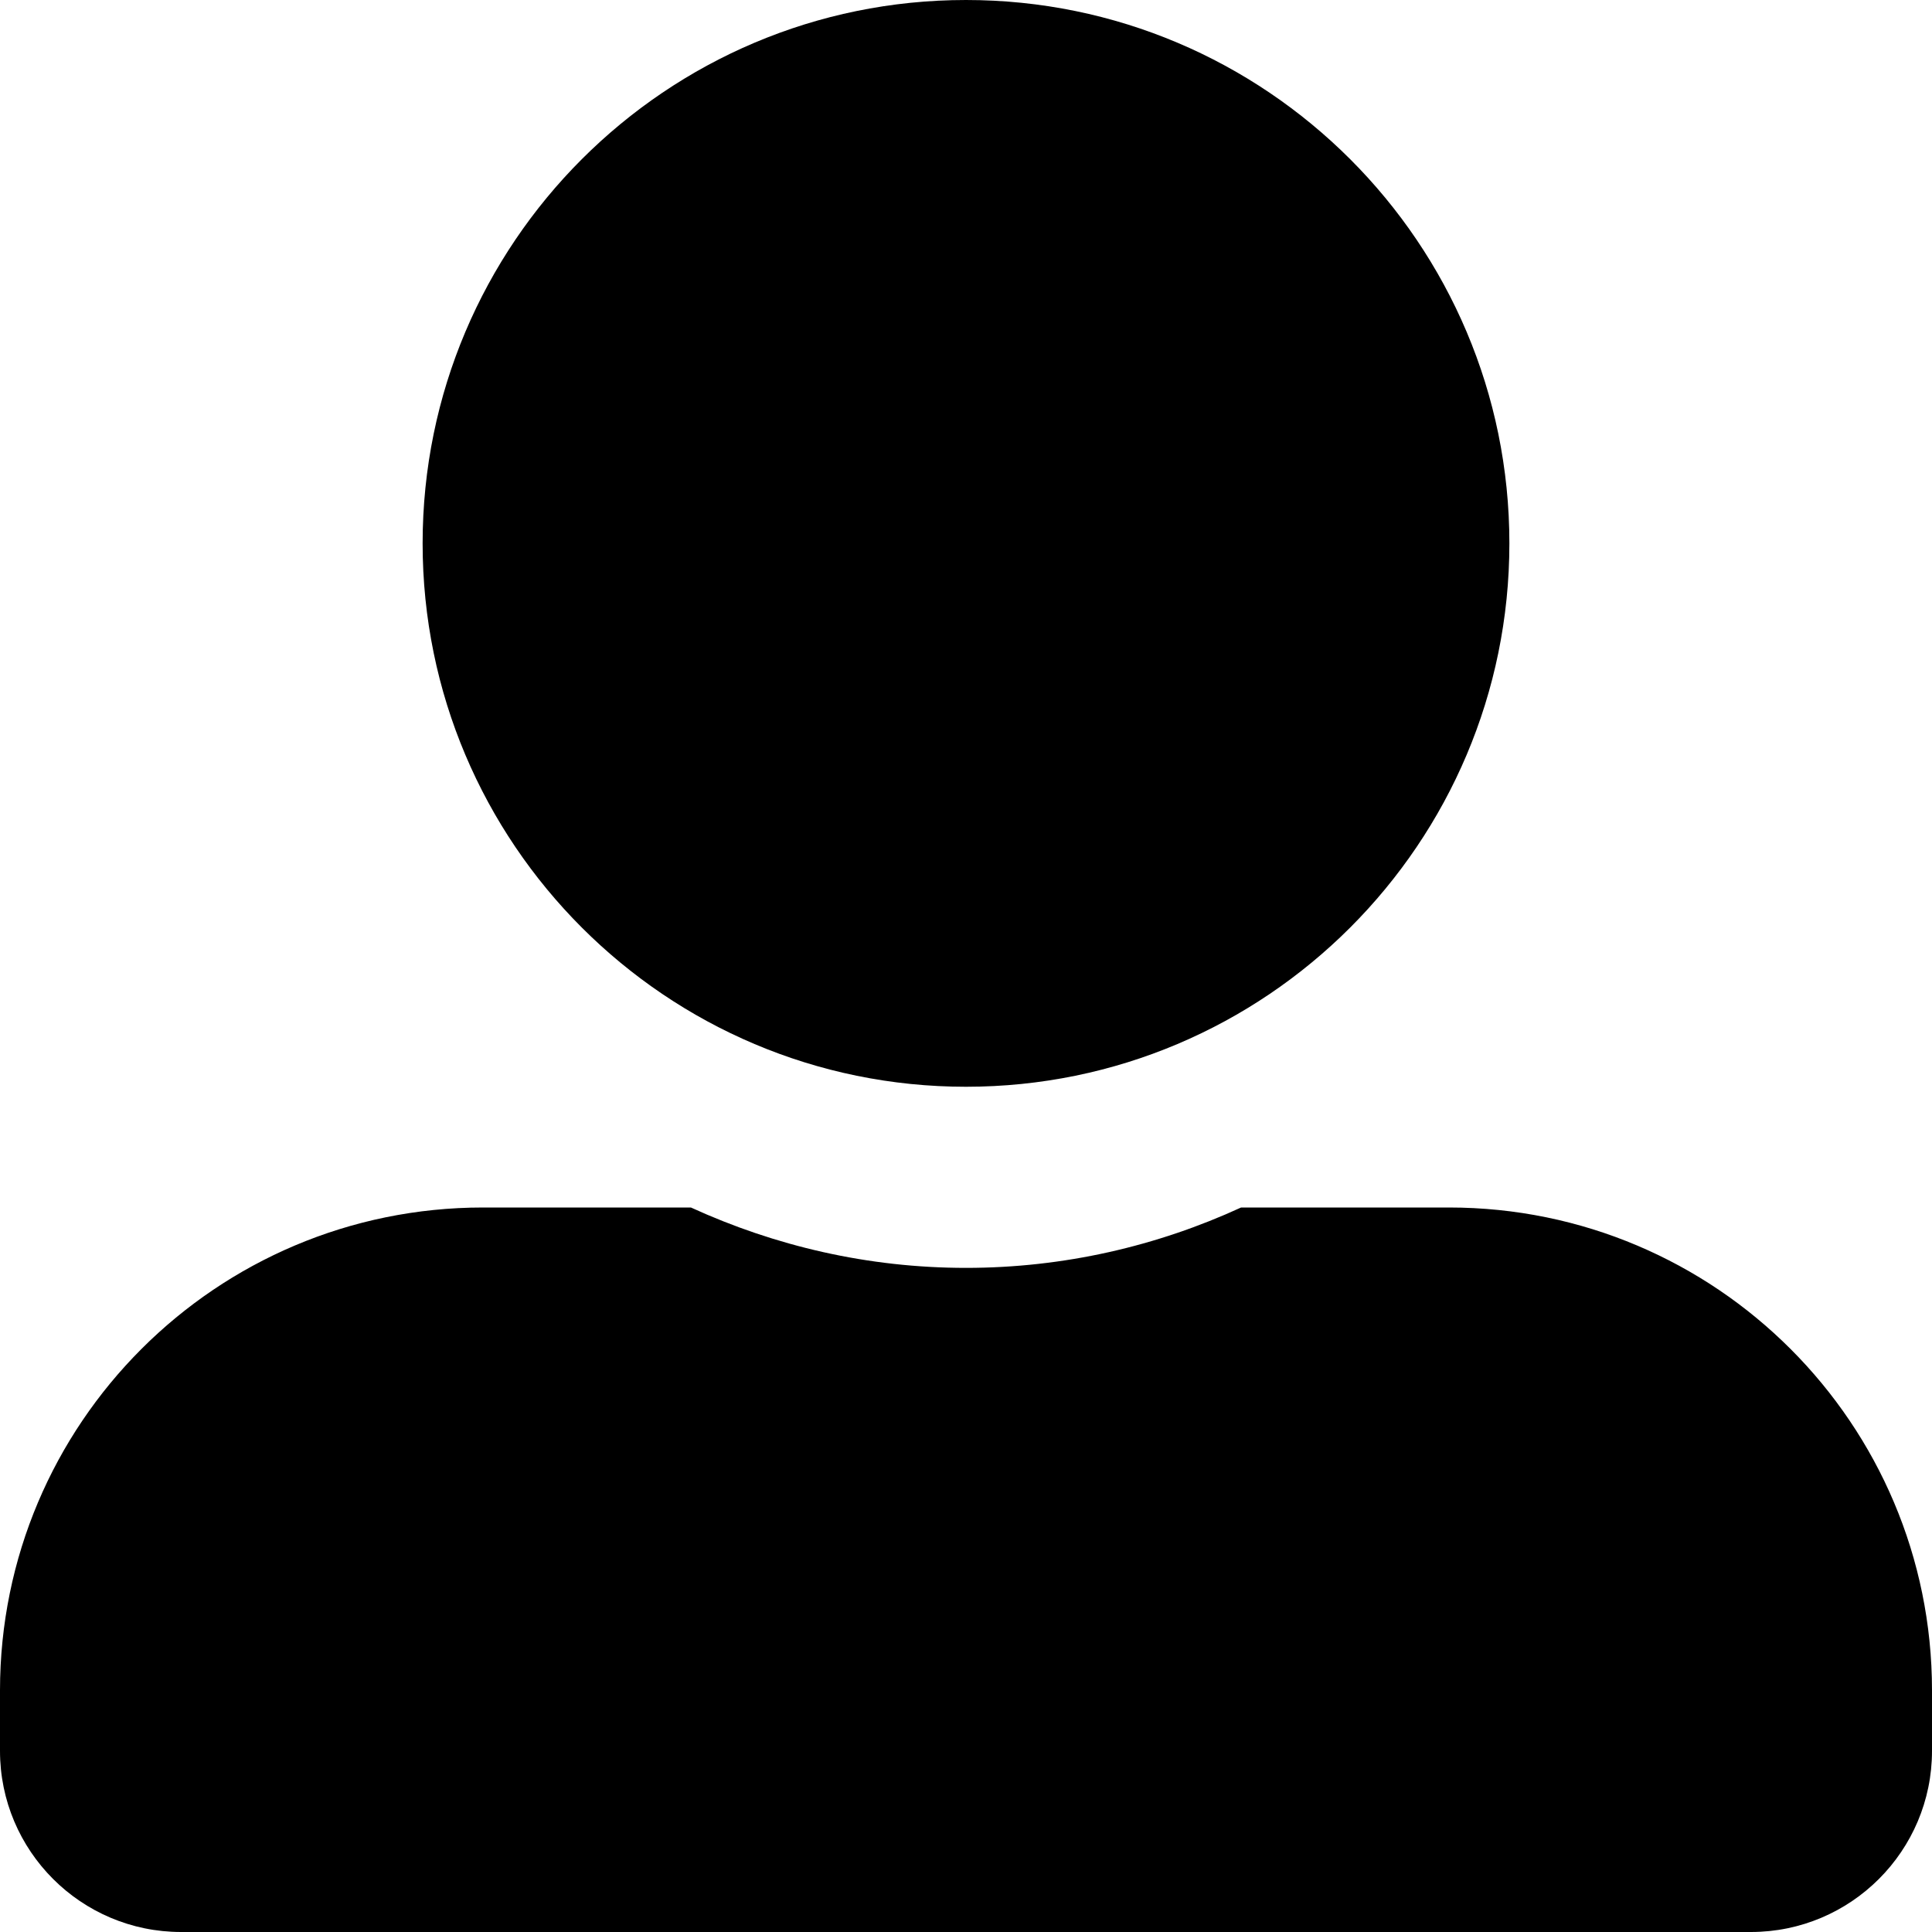 <svg width="75" height="75" viewBox="0 0 75 75" fill="none" xmlns="http://www.w3.org/2000/svg">
<path id="Vector" d="M37.5 42.188C49.145 42.188 58.594 32.739 58.594 21.094C58.594 9.448 49.145 0 37.5 0C25.855 0 16.406 9.448 16.406 21.094C16.406 32.739 25.855 42.188 37.5 42.188ZM56.25 46.875H48.179C44.927 48.369 41.309 49.219 37.5 49.219C33.691 49.219 30.088 48.369 26.821 46.875H18.75C8.394 46.875 0 55.269 0 65.625V67.969C0 71.851 3.149 75 7.031 75H67.969C71.851 75 75 71.851 75 67.969V65.625C75 55.269 66.606 46.875 56.25 46.875Z" fill="black"/>
</svg>
